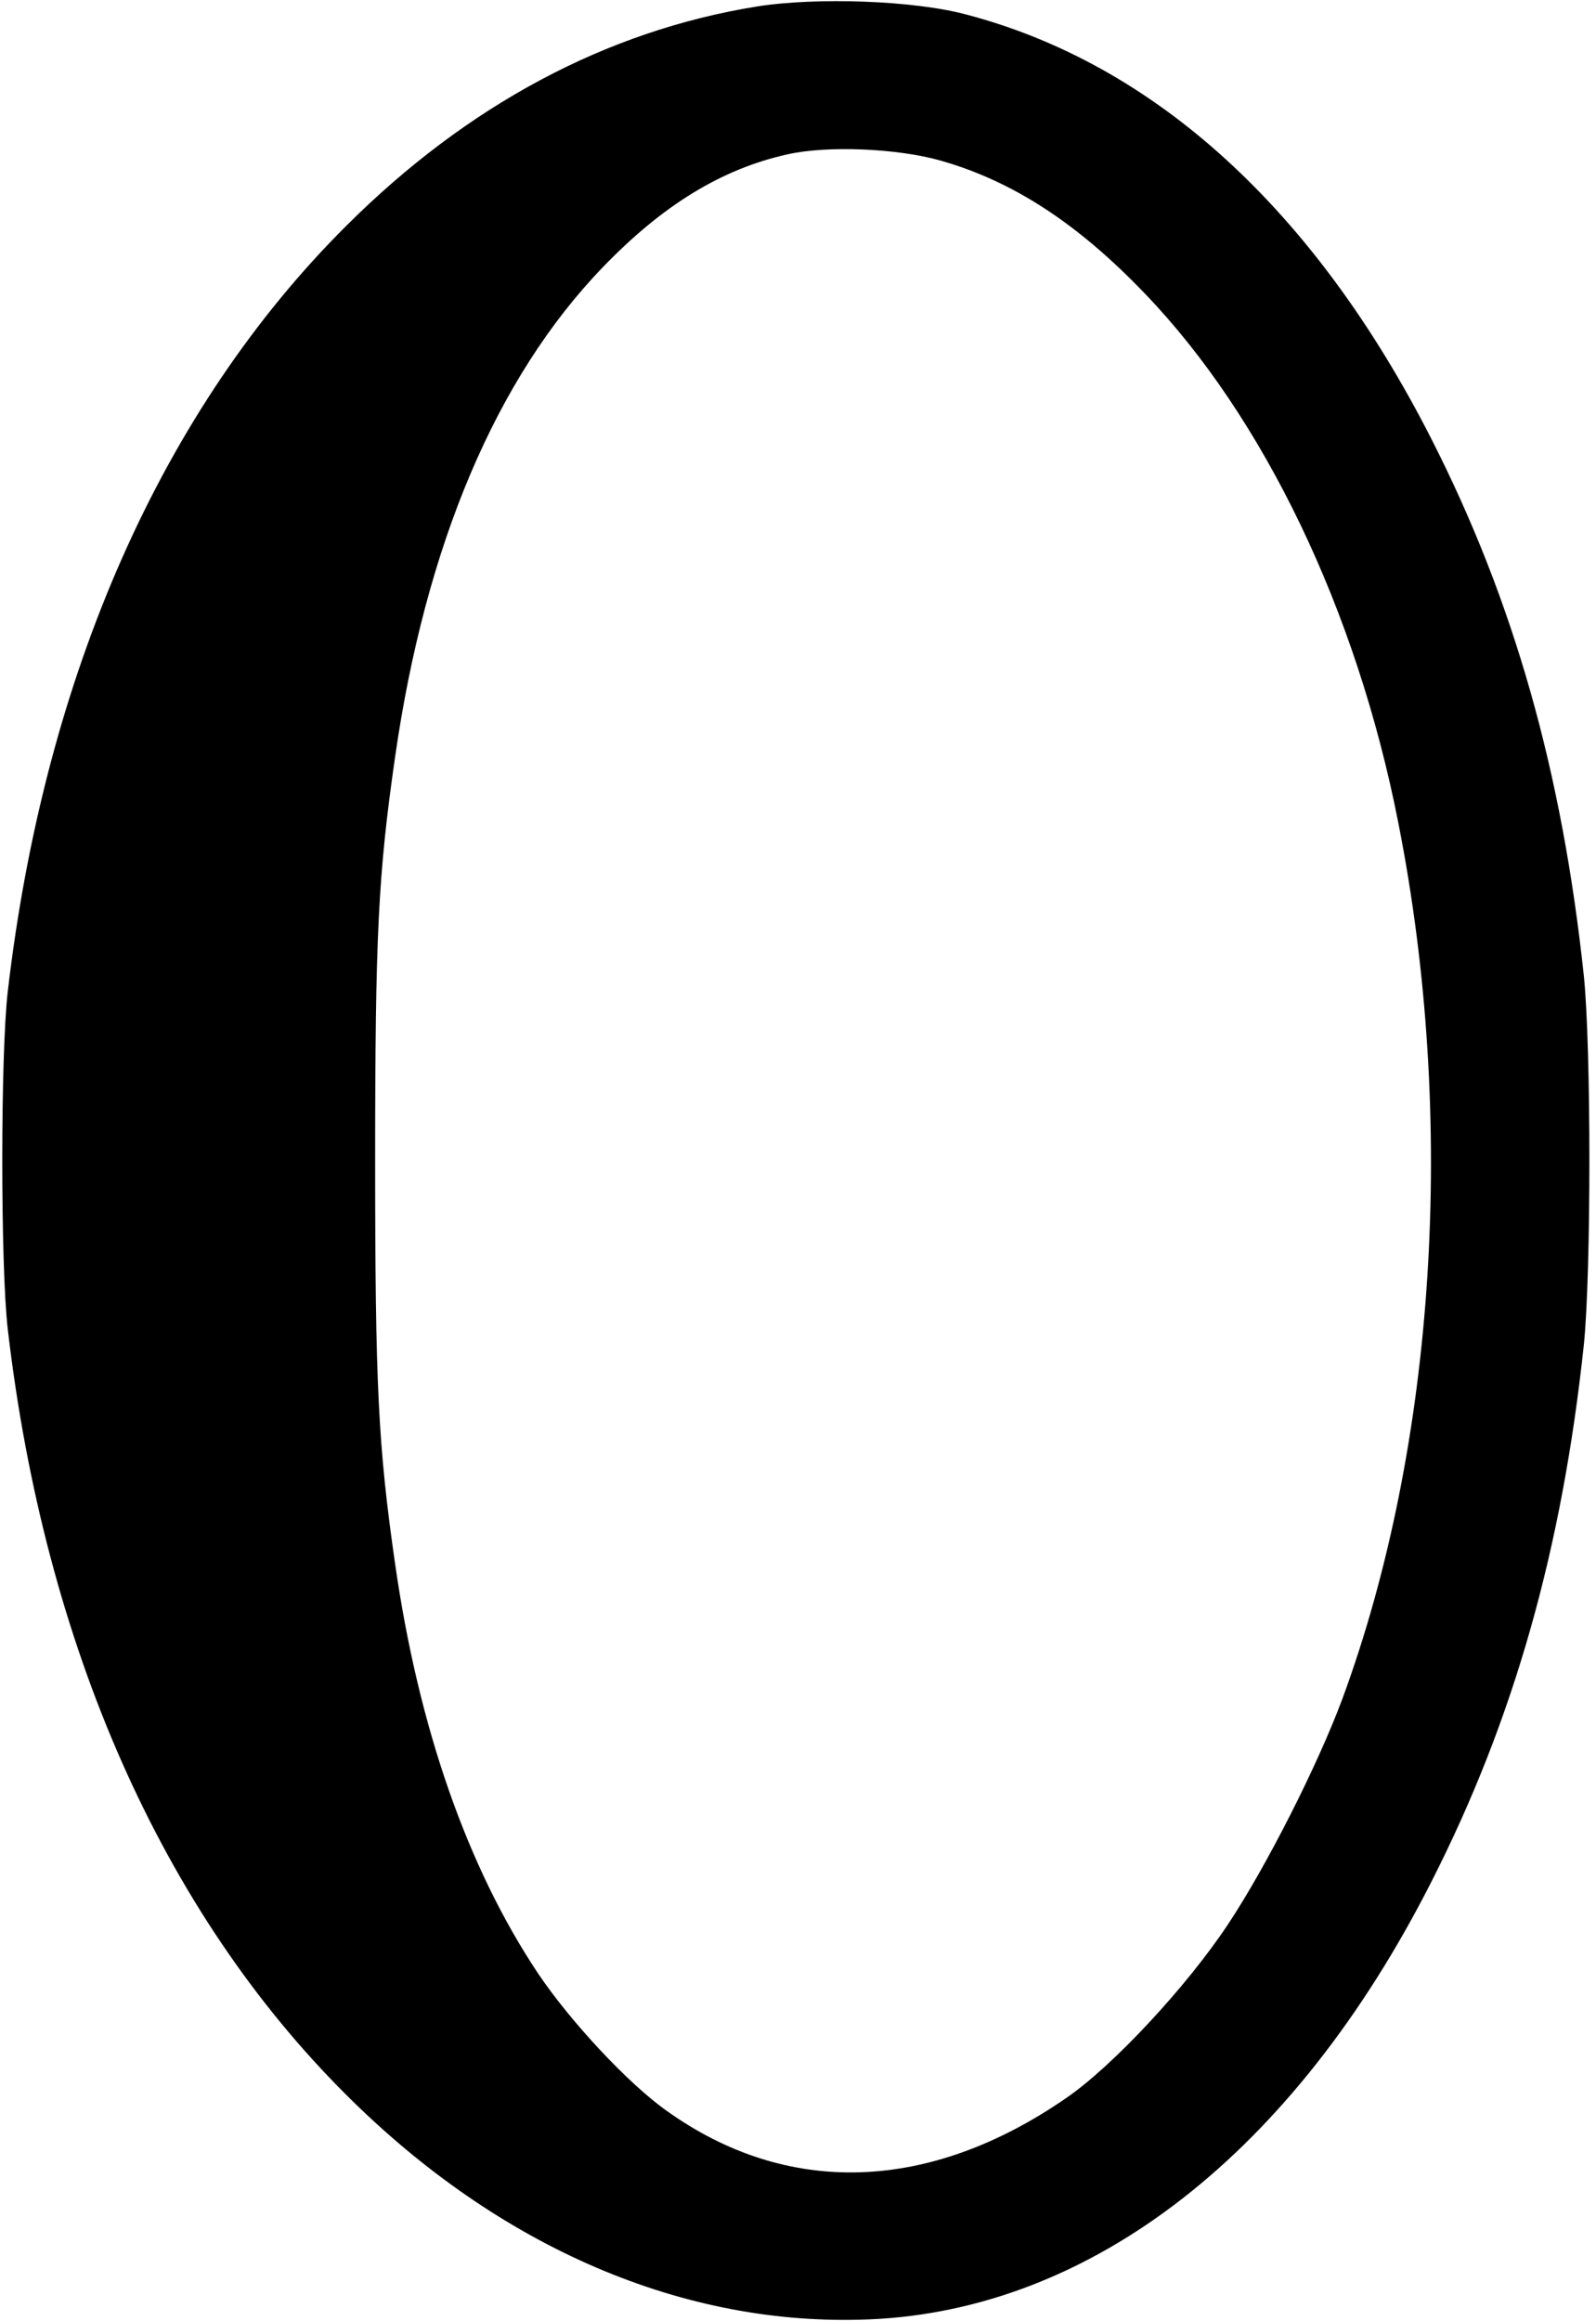 <?xml version="1.0" standalone="no"?>
<!DOCTYPE svg PUBLIC "-//W3C//DTD SVG 20010904//EN"
 "http://www.w3.org/TR/2001/REC-SVG-20010904/DTD/svg10.dtd">
<svg version="1.0" xmlns="http://www.w3.org/2000/svg"
 width="368pt" height="535pt" viewBox="0 0 368 535"
 preserveAspectRatio="xMidYMid meet">
<g transform="translate(0,535) scale(0.1,-0.1)"
fill="#000000" stroke="none">
<path d="M1745 5335 c-347 -56 -667 -227 -946 -505 -425 -423 -696 -1036 -781
-1765 -17 -144 -17 -636 0 -780 85 -729 356 -1342 781 -1765 354 -353 780
-535 1206 -517 513 22 978 384 1295 1008 191 375 302 769 352 1239 17 165 17
685 0 850 -50 470 -161 864 -352 1239 -268 526 -635 862 -1070 977 -121 33
-347 41 -485 19z m423 -355 c166 -47 316 -144 472 -307 274 -285 488 -730 584
-1219 135 -682 87 -1435 -129 -2021 -57 -153 -175 -386 -264 -520 -95 -143
-265 -326 -373 -400 -316 -218 -643 -228 -921 -29 -89 63 -222 206 -296 316
-163 244 -276 567 -330 945 -39 270 -46 413 -46 930 0 517 7 660 46 930 70
488 233 874 479 1129 138 143 273 226 425 260 92 21 254 14 353 -14z"/>
</g>
</svg>
